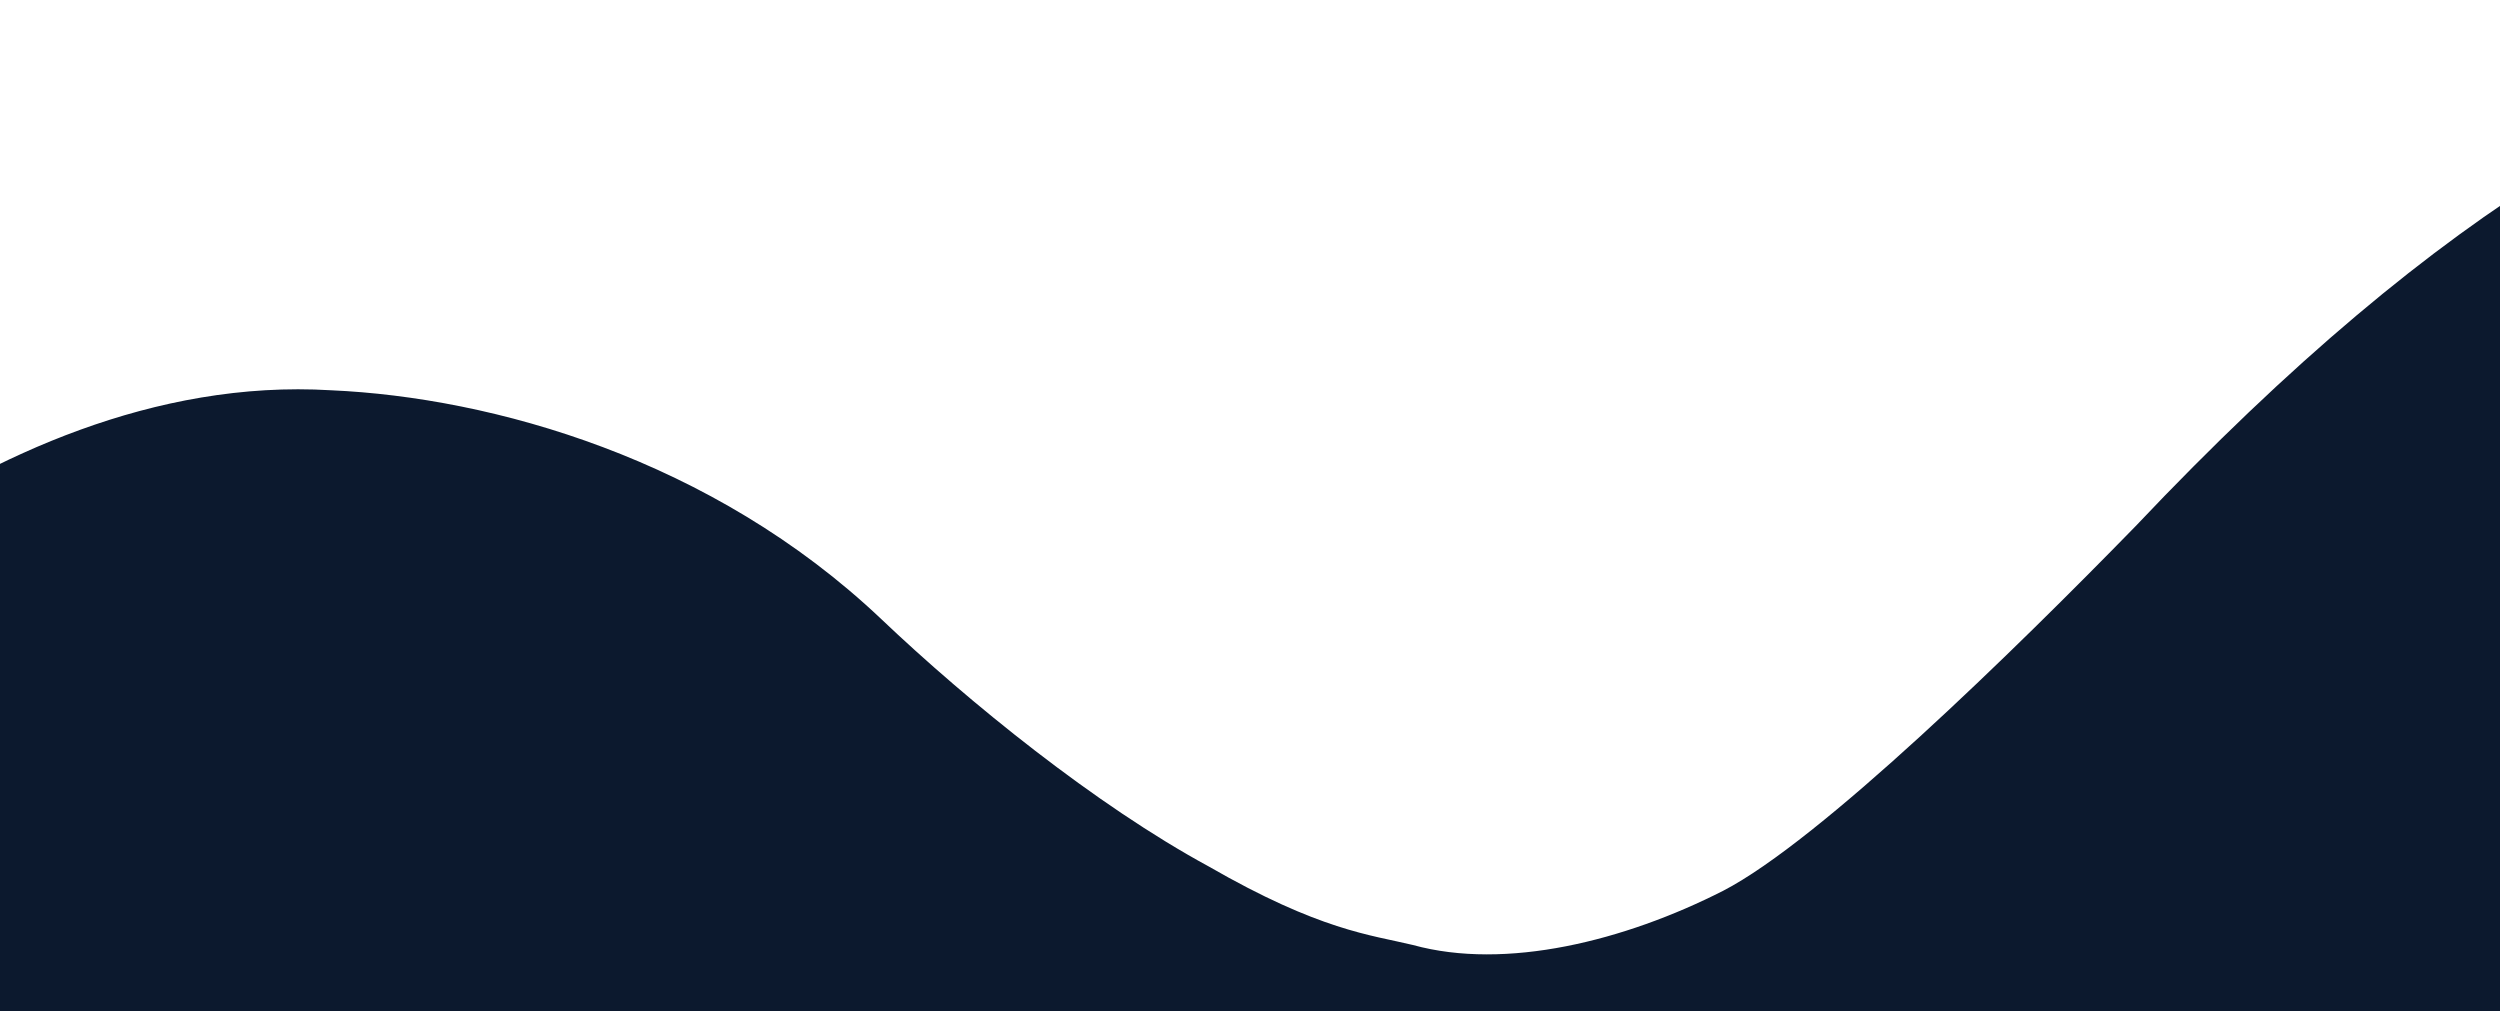 <svg width="744" height="301" viewBox="0 0 744 301" fill="none" xmlns="http://www.w3.org/2000/svg">
<path d="M420.51 281.238C448.125 288.839 483.437 280.022 512.762 265.124C541.598 250.226 599.393 193.676 635.561 156.583C728.179 58.684 798.926 21.288 870.894 5.478C899.731 -0.907 930.4 -5.163 997.237 13.079C1064.07 31.321 1127 90.912 1127 90.912V301L-95 301V208.877C-95 208.877 -7.025 109.762 98.545 116.147C146.443 118.275 211.936 136.517 262.277 184.251C288.181 208.877 326.059 239.585 359.661 257.827C392.896 276.981 407.925 278.197 420.51 281.238Z" fill="#0C192E"/>
</svg>
